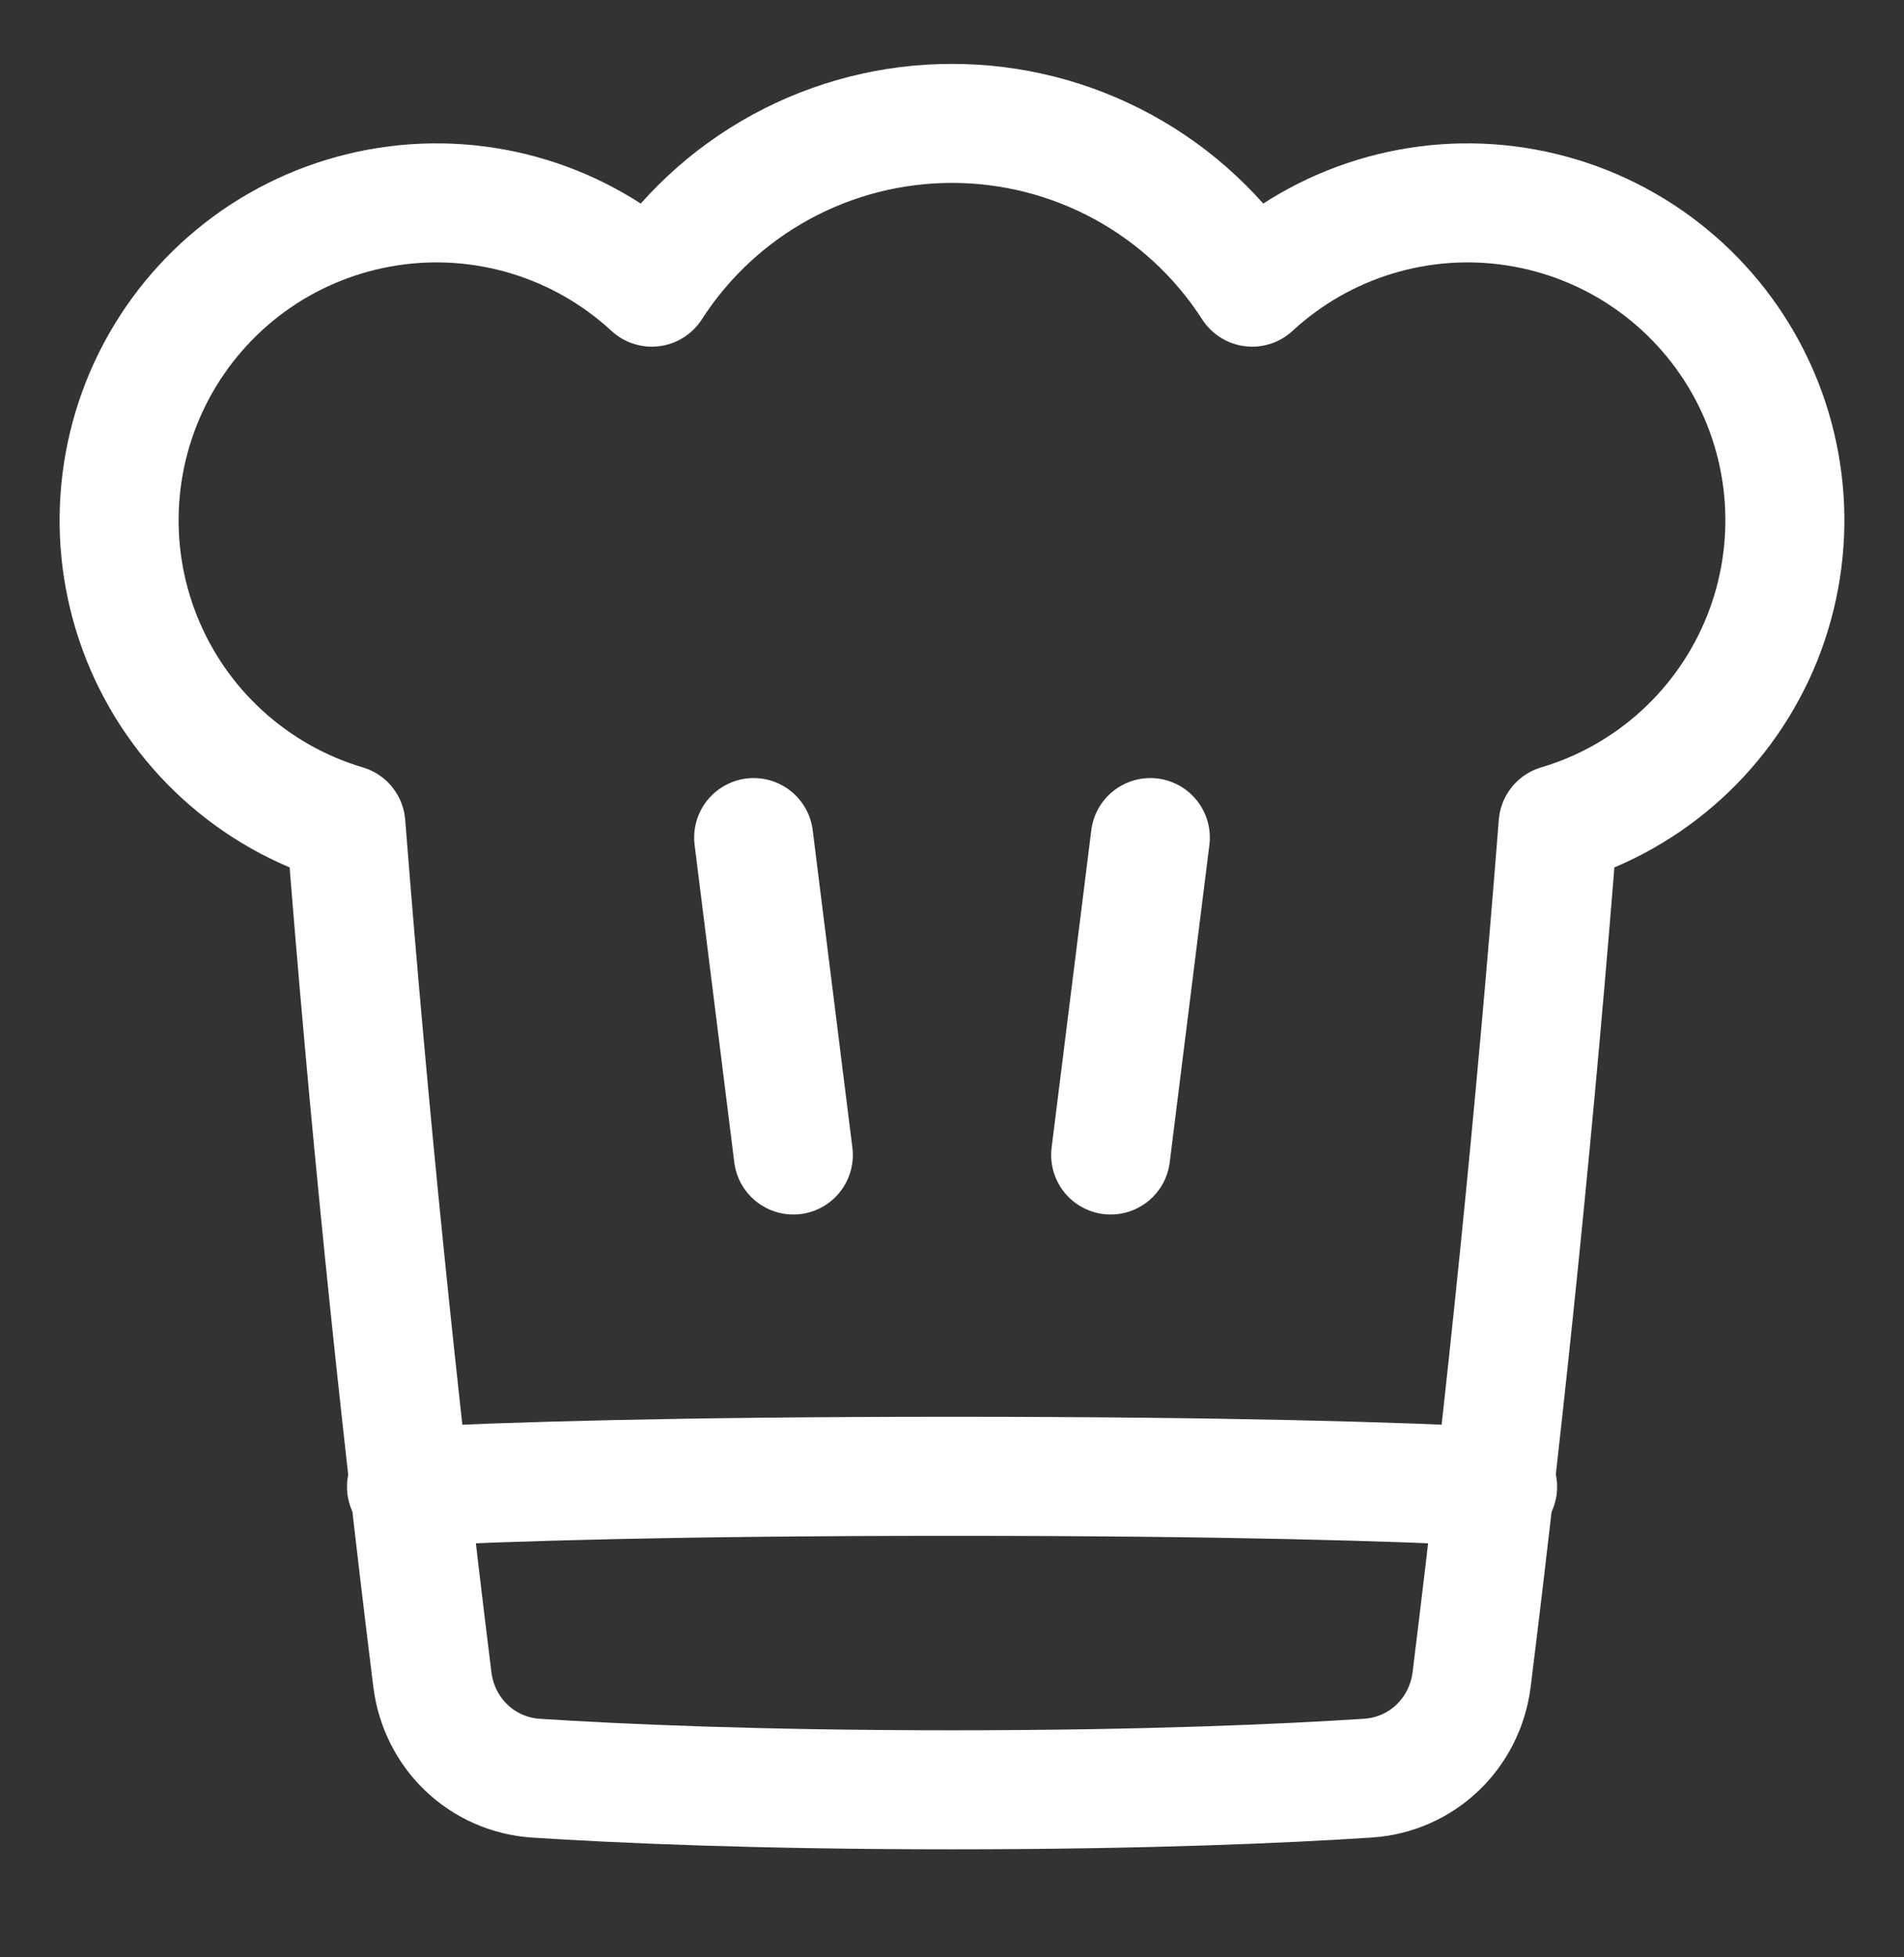<svg width="36" height="37" viewBox="0 0 36 37" fill="none" xmlns="http://www.w3.org/2000/svg">
<rect x="0" y="0" width="36" height="37" fill="#333333" stroke="none"/>
<path d="M23.676 5.428C23.065 4.478 22.225 3.697 21.233 3.156C20.241 2.615 19.13 2.332 18 2.333C16.87 2.332 15.759 2.615 14.767 3.156C13.775 3.697 12.935 4.478 12.324 5.428C11.661 4.815 10.867 4.36 10.003 4.096C9.139 3.833 8.227 3.767 7.334 3.906C6.441 4.044 5.591 4.382 4.847 4.894C4.104 5.407 3.485 6.081 3.038 6.866C2.591 7.651 2.327 8.527 2.266 9.428C2.204 10.329 2.348 11.233 2.684 12.071C3.021 12.909 3.542 13.661 4.21 14.269C4.878 14.878 5.674 15.328 6.54 15.585C6.963 20.985 7.508 26.373 8.175 31.748C8.302 32.768 9.113 33.548 10.14 33.614C11.704 33.715 14.325 33.833 18 33.833C21.675 33.833 24.296 33.715 25.86 33.613C26.887 33.547 27.697 32.767 27.825 31.747C28.492 26.373 29.037 20.984 29.46 15.585C30.326 15.328 31.122 14.878 31.79 14.269C32.457 13.661 32.979 12.909 33.316 12.071C33.652 11.233 33.795 10.329 33.734 9.428C33.673 8.527 33.409 7.651 32.962 6.866C32.515 6.081 31.896 5.407 31.152 4.894C30.409 4.382 29.559 4.044 28.666 3.906C27.773 3.767 26.861 3.833 25.997 4.096C25.133 4.36 24.339 4.815 23.676 5.428Z" stroke="white" stroke-width="2.25" stroke-linecap="round" stroke-linejoin="round"/>
<path d="M28.316 28.105C26.398 28.006 23.189 27.907 18.001 27.907C12.812 27.907 9.603 28.006 7.686 28.105" stroke="white" stroke-width="2.25" stroke-linecap="round" stroke-linejoin="round"/>
<path d="M14.25 15.833L15 21.833" stroke="white" stroke-width="2.25" stroke-linecap="round"/>
<path d="M21.75 15.833L21 21.833" stroke="white" stroke-width="2.25" stroke-linecap="round"/>
</svg>
